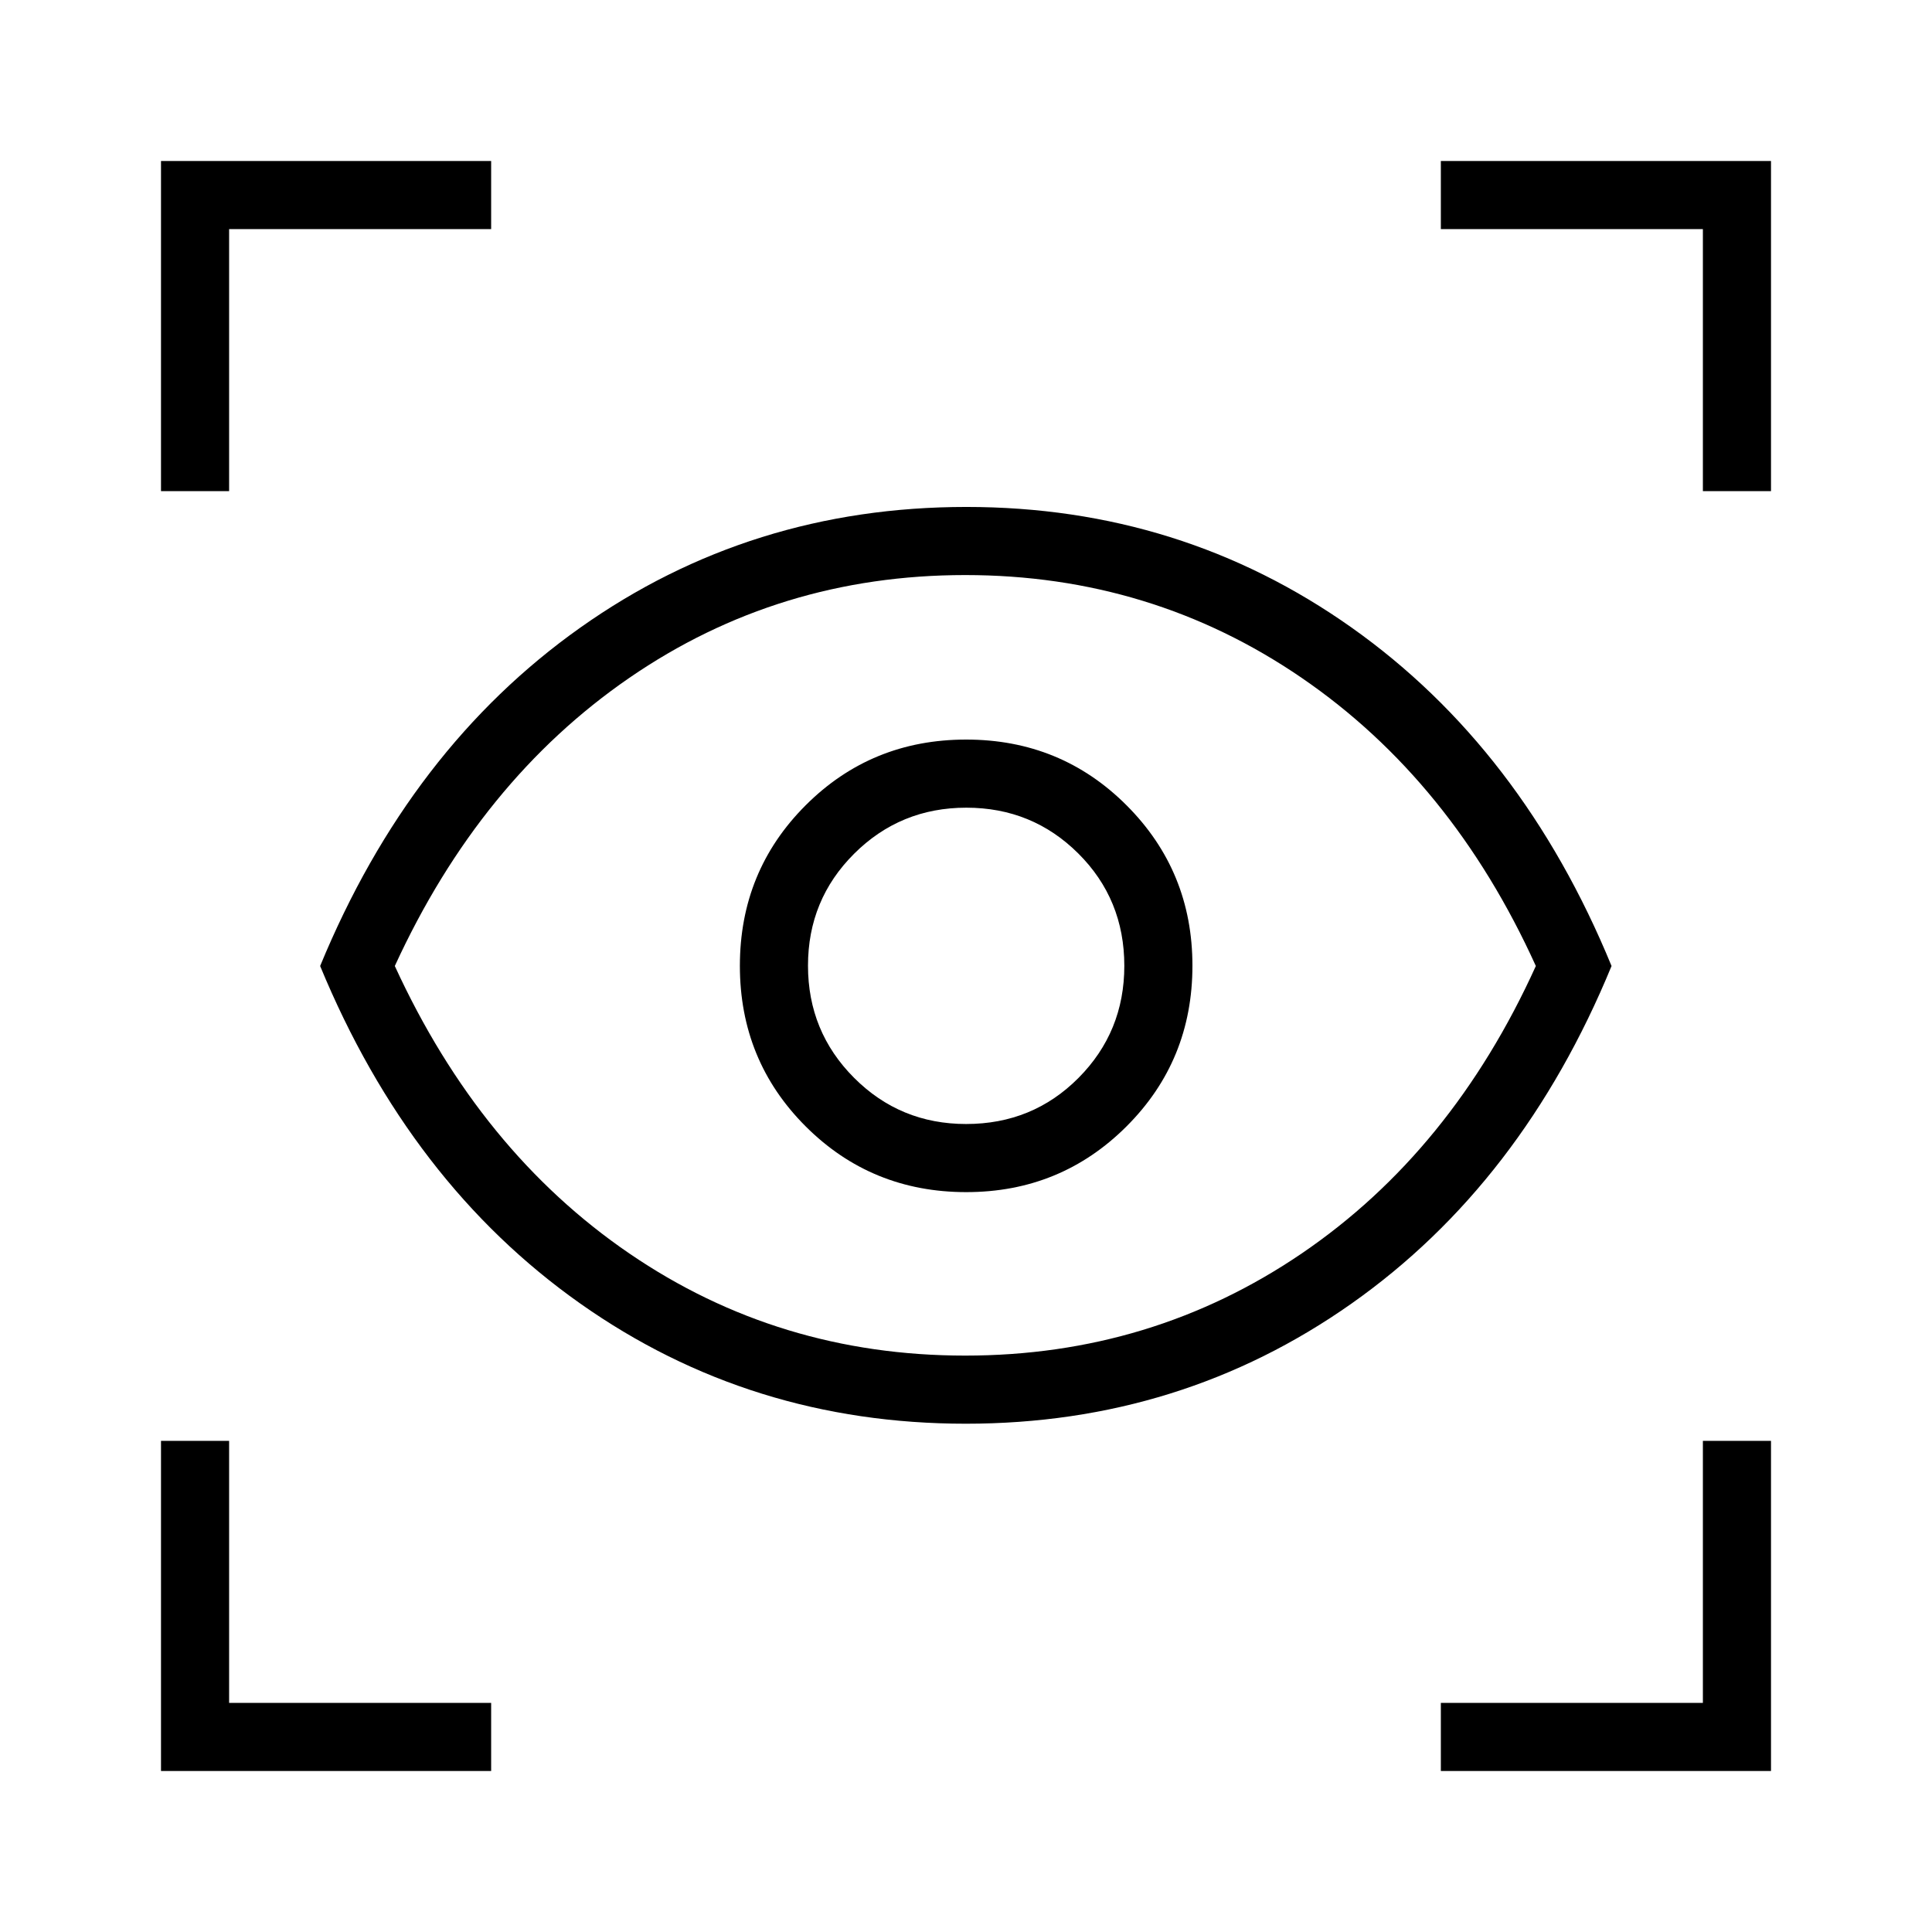 <svg xmlns="http://www.w3.org/2000/svg" height="40" viewBox="0 -960 960 960" width="40"><path d="M80-80V-244.05h33.846v130.205h130.205V-80H80Zm635.949 0v-33.846h130.205v-130.205H880V-80H715.949ZM479.908-252.564q-106.937 0-191.589-59.718Q203.666-372 159.077-480q44.589-108.154 129.258-168.128 84.669-59.975 191.845-59.975 106.785 0 191.469 59.975Q756.334-588.154 800.769-480q-44.435 108-129.18 167.718-84.744 59.718-191.681 59.718Zm-.318-33.846q92.615 0 167.205-50.744Q721.385-387.897 763.154-480q-41.769-92.103-116.359-143.18-74.59-51.077-167.205-51.077-92.616 0-166.872 51.077Q238.461-572.103 196.179-480q42.282 92.103 116.539 142.846 74.256 50.744 166.872 50.744Zm.558-81.231q46.914 0 79.64-32.69 32.725-32.691 32.725-79.817 0-46.914-32.671-79.64-32.67-32.725-79.769-32.725-47.099 0-79.765 32.671-32.667 32.67-32.667 79.769 0 47.099 32.69 79.765 32.691 32.667 79.817 32.667Zm-.073-33.846q-32.782 0-55.685-22.948-22.903-22.948-22.903-55.731t22.948-55.642q22.948-22.859 55.731-22.859t55.642 22.766q22.859 22.765 22.859 55.826 0 32.782-22.766 55.685-22.765 22.903-55.826 22.903ZM80-715.949V-880H244.05v33.846H113.846v130.205H80Zm766.154 0v-130.205H715.949V-880H880v164.051h-33.846ZM480-480.154Z"/></svg>